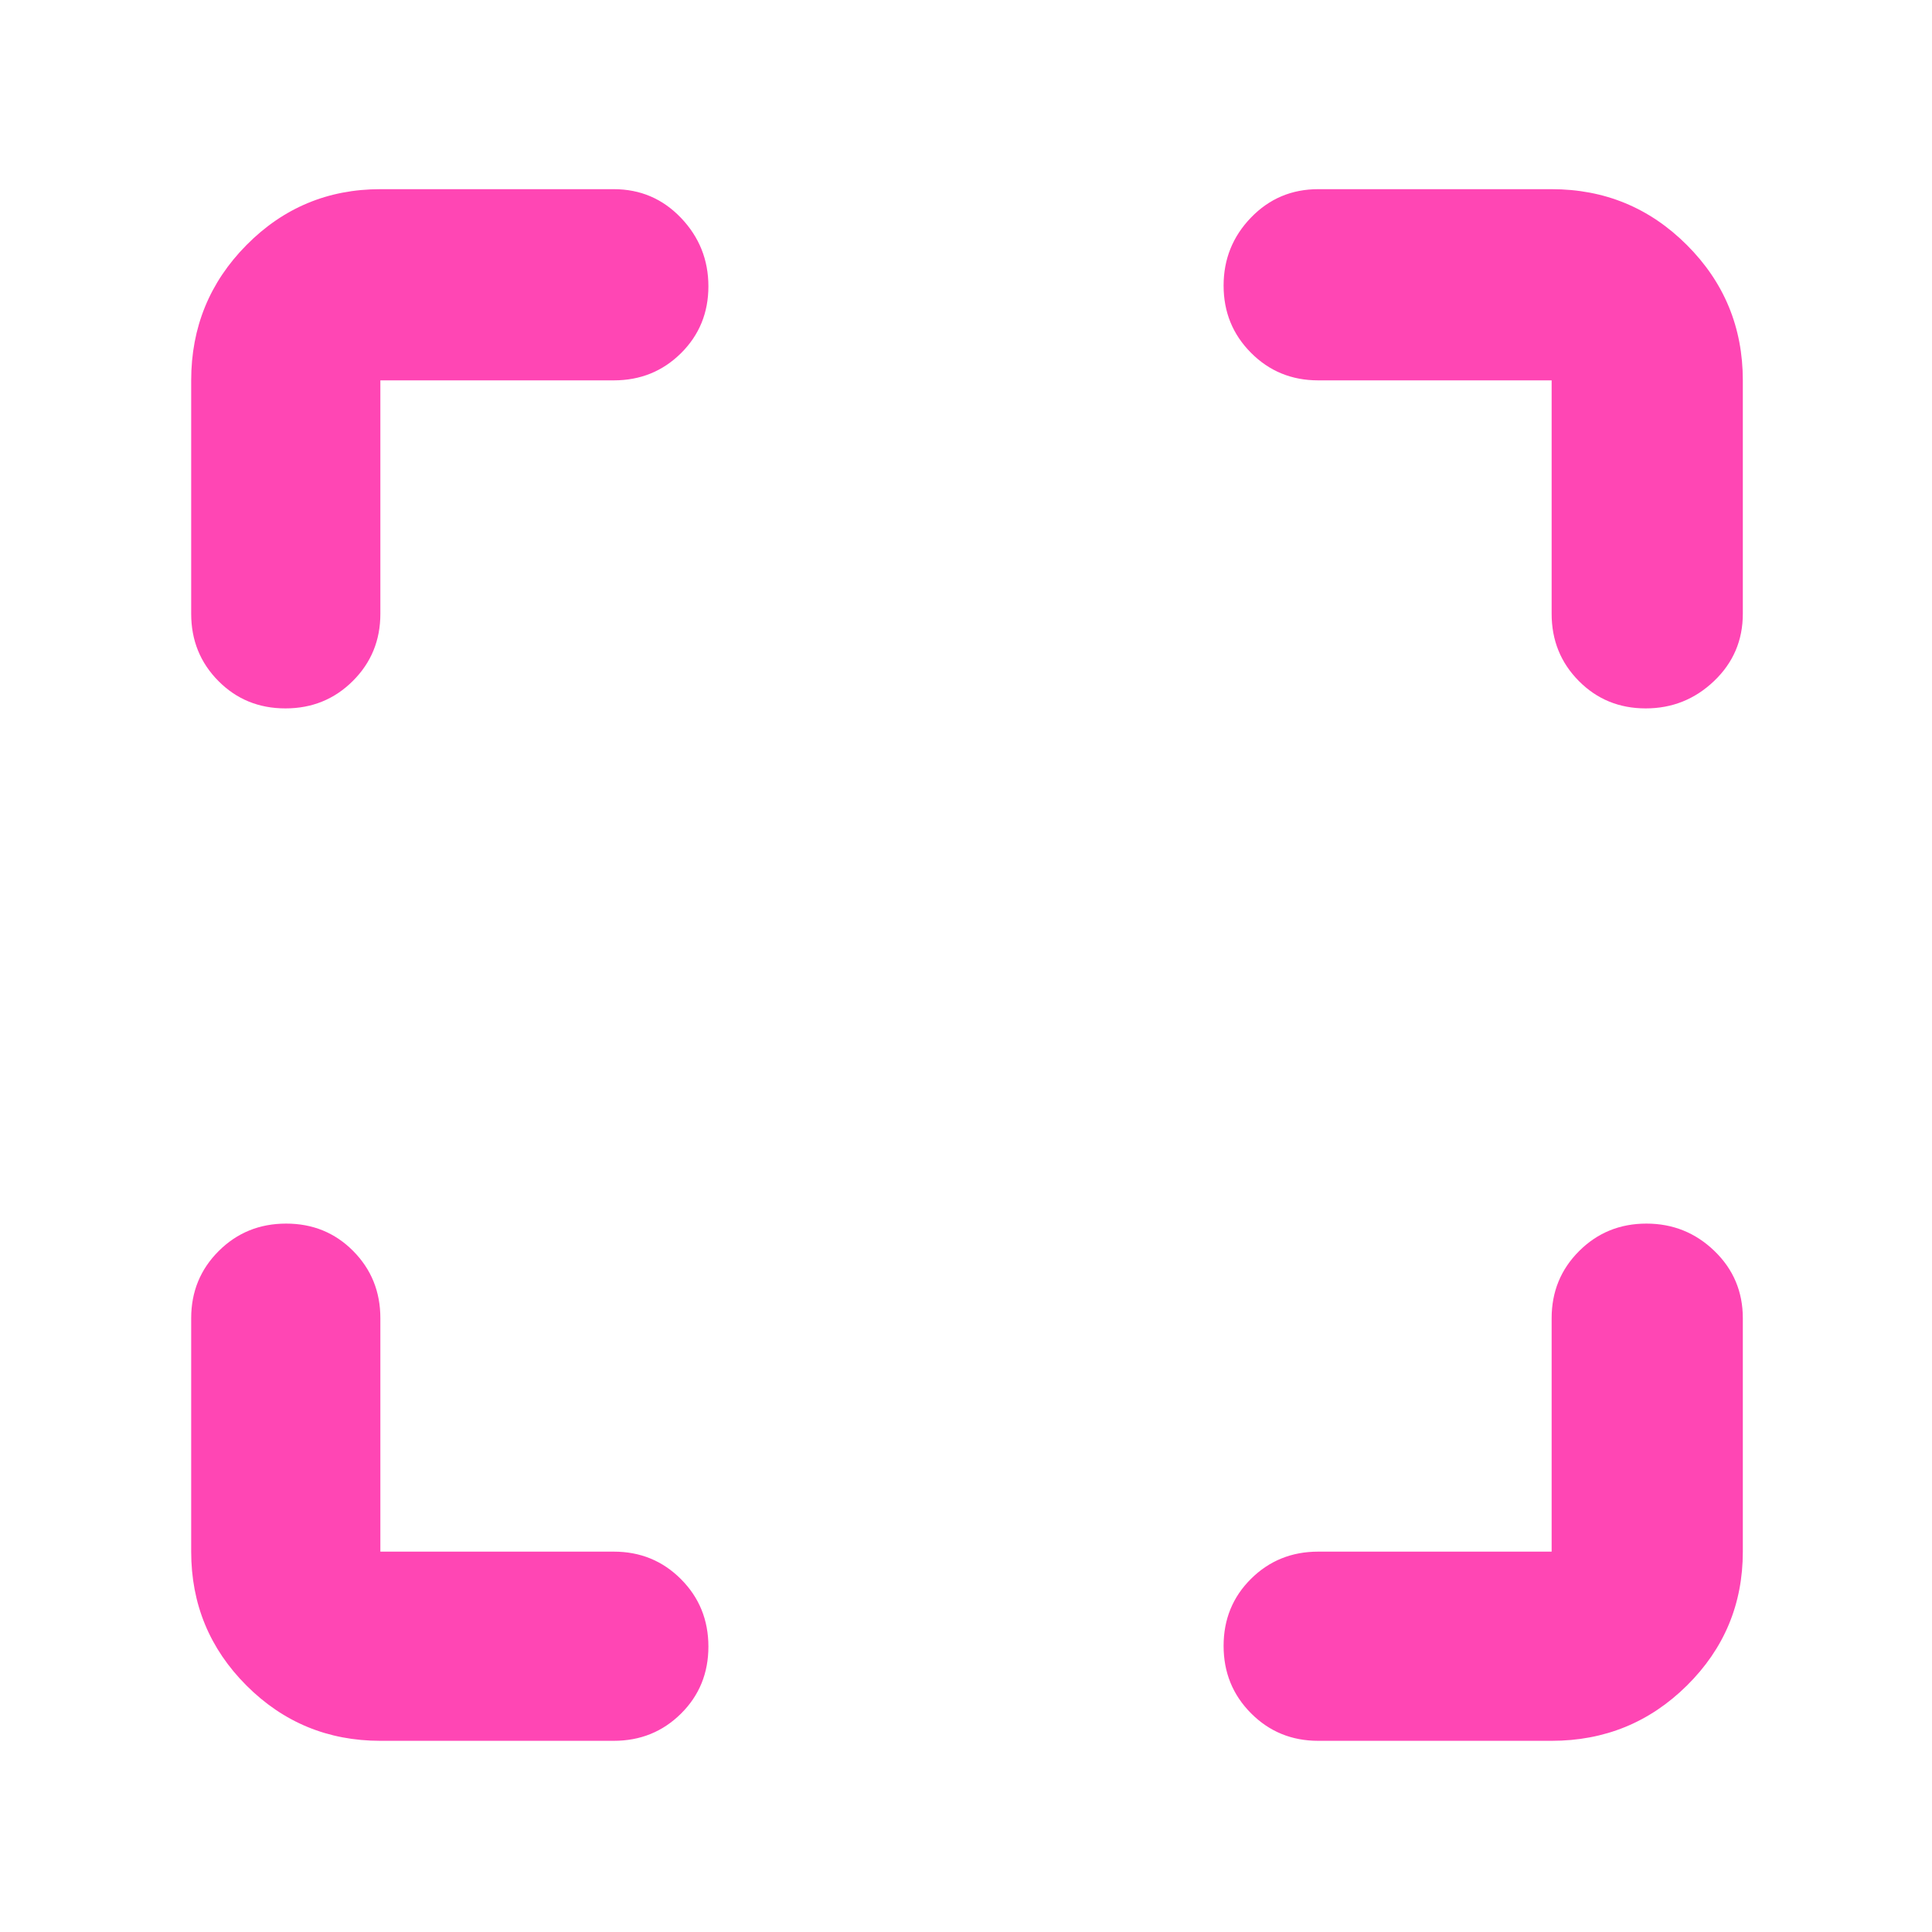 <svg xmlns="http://www.w3.org/2000/svg" height="48" viewBox="0 -960 960 960" width="48"><path fill="rgb(255, 70, 180)" d="M189-95q-39.05 0-66.53-27.47Q95-149.95 95-189v-116q0-19.75 13.68-33.38Q122.35-352 142.18-352q19.82 0 33.32 13.62Q189-324.75 189-305v116h116q19.75 0 33.38 13.68Q352-161.65 352-141.82q0 19.82-13.62 33.32Q324.75-95 305-95H189Zm582 0H655q-19.75 0-33.37-13.68Q608-122.35 608-142.18q0-19.82 13.63-33.32Q635.25-189 655-189h116v-116q0-19.75 13.68-33.38Q798.35-352 818.09-352q19.73 0 33.82 13.62Q866-324.75 866-305v116q0 39.05-27.77 66.53Q810.46-95 771-95ZM95-655v-116q0-39.46 27.47-67.23Q149.95-866 189-866h116q19.75 0 33.38 14.26 13.62 14.27 13.62 34 0 19.74-13.62 33.24Q324.75-771 305-771H189v116q0 19.75-13.68 33.37Q161.65-608 141.82-608q-19.82 0-33.32-13.63Q95-635.25 95-655Zm676 0v-116H655q-19.75 0-33.37-13.68Q608-798.35 608-818.09q0-19.73 13.63-33.82Q635.25-866 655-866h116q39.46 0 67.23 27.77Q866-810.46 866-771v116q0 19.75-14.26 33.37-14.27 13.63-34 13.63-19.74 0-33.24-13.63Q771-635.25 771-655Z"/></svg>